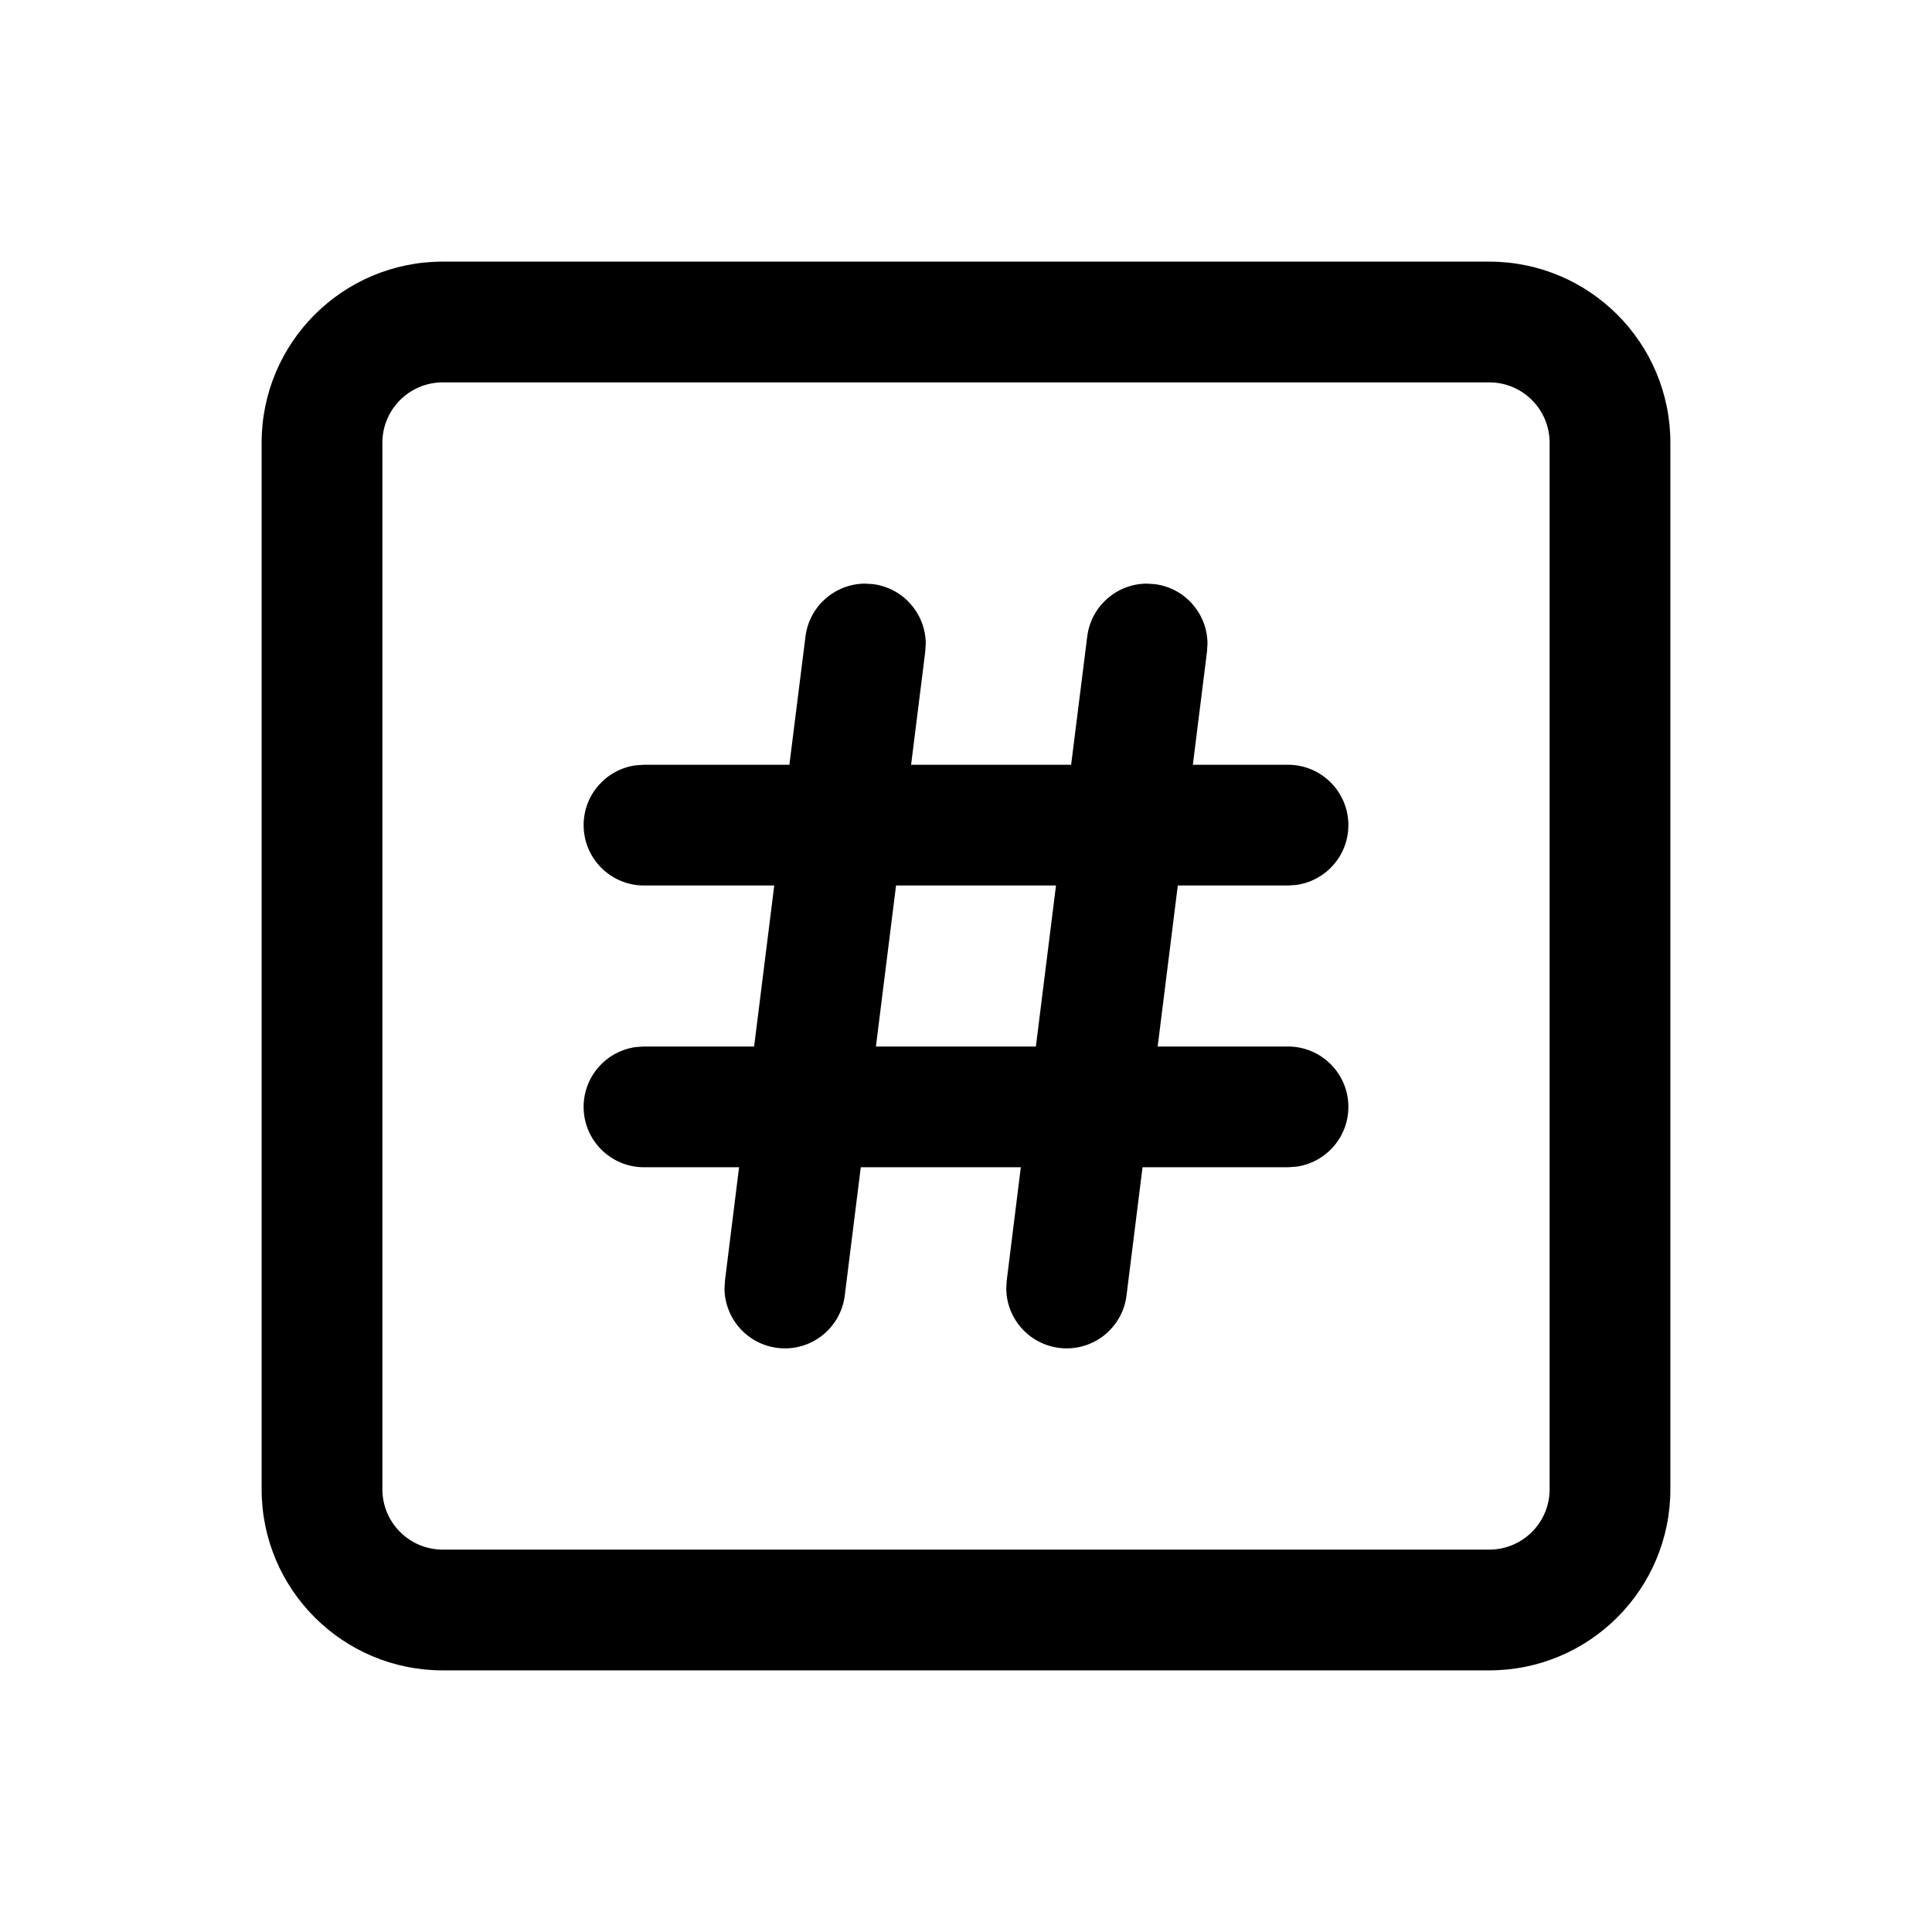 <svg width="24px" height="24px" viewBox="0 0 24 24" version="1.1" xmlns="http://www.w3.org/2000/svg" xmlns:xlink="http://www.w3.org/1999/xlink">
    <title>Analytics / 02 M / 05 Variable type / 05-04-var-type-number-m</title>
    <g id="Analytics-/-02-M-/-05-Variable-type-/-05-04-var-type-number-m" stroke="none" stroke-width="1" fill-rule="evenodd">
        <rect id="canvas" x="-4.9999926e-08" y="-5.00000397e-08" width="24" height="24" style="fill:none"></rect>
        <path d="M18.5,3.25 C19.743,3.25 20.75,4.257 20.75,5.5 L20.75,5.5 L20.75,18.5 C20.75,19.743 19.743,20.75 18.5,20.75 L18.5,20.75 L5.5,20.75 C4.257,20.75 3.25,19.743 3.25,18.5 L3.25,18.5 L3.25,5.5 C3.25,4.257 4.257,3.25 5.5,3.25 L5.5,3.25 Z M18.5,4.75 L5.5,4.75 C5.086,4.75 4.75,5.086 4.75,5.5 L4.75,5.5 L4.75,18.5 C4.75,18.914 5.086,19.25 5.5,19.25 L5.5,19.25 L18.5,19.25 C18.914,19.25 19.25,18.914 19.25,18.5 L19.25,18.5 L19.25,5.5 C19.25,5.086 18.914,4.75 18.5,4.75 L18.5,4.75 Z M14.241,7.25 L14.343,7.256 C14.72,7.303 14.996,7.622 15,7.991 L14.994,8.093 L14.818,9.5 L16,9.5 C16.414,9.5 16.75,9.836 16.75,10.25 C16.75,10.63 16.468,10.943 16.102,10.993 L16,11 L14.631,11 L14.381,13 L16,13 C16.414,13 16.75,13.336 16.75,13.75 C16.75,14.13 16.468,14.443 16.102,14.493 L16,14.5 L14.193,14.5 L13.994,16.093 C13.943,16.504 13.568,16.796 13.157,16.744 C12.78,16.697 12.504,16.378 12.5,16.009 L12.506,15.907 L12.681,14.5 L10.693,14.5 L10.494,16.093 C10.443,16.504 10.068,16.796 9.657,16.744 C9.28,16.697 9.004,16.378 9,16.009 L9.006,15.907 L9.181,14.5 L8,14.5 C7.586,14.5 7.25,14.164 7.25,13.75 C7.25,13.37 7.532,13.057 7.898,13.007 L8,13 L9.368,13 L9.618,11 L8,11 C7.586,11 7.25,10.664 7.25,10.25 C7.25,9.87 7.532,9.557 7.898,9.507 L8,9.5 L9.806,9.5 L10.006,7.907 C10.053,7.53 10.372,7.254 10.741,7.25 L10.843,7.256 C11.22,7.303 11.496,7.622 11.5,7.991 L11.494,8.093 L11.318,9.5 L13.306,9.5 L13.506,7.907 C13.553,7.53 13.872,7.254 14.241,7.25 Z M13.118,11 L11.131,11 L10.881,13 L12.868,13 L13.118,11 Z" id="⌐-Icon-color"></path>
    </g>
</svg>
